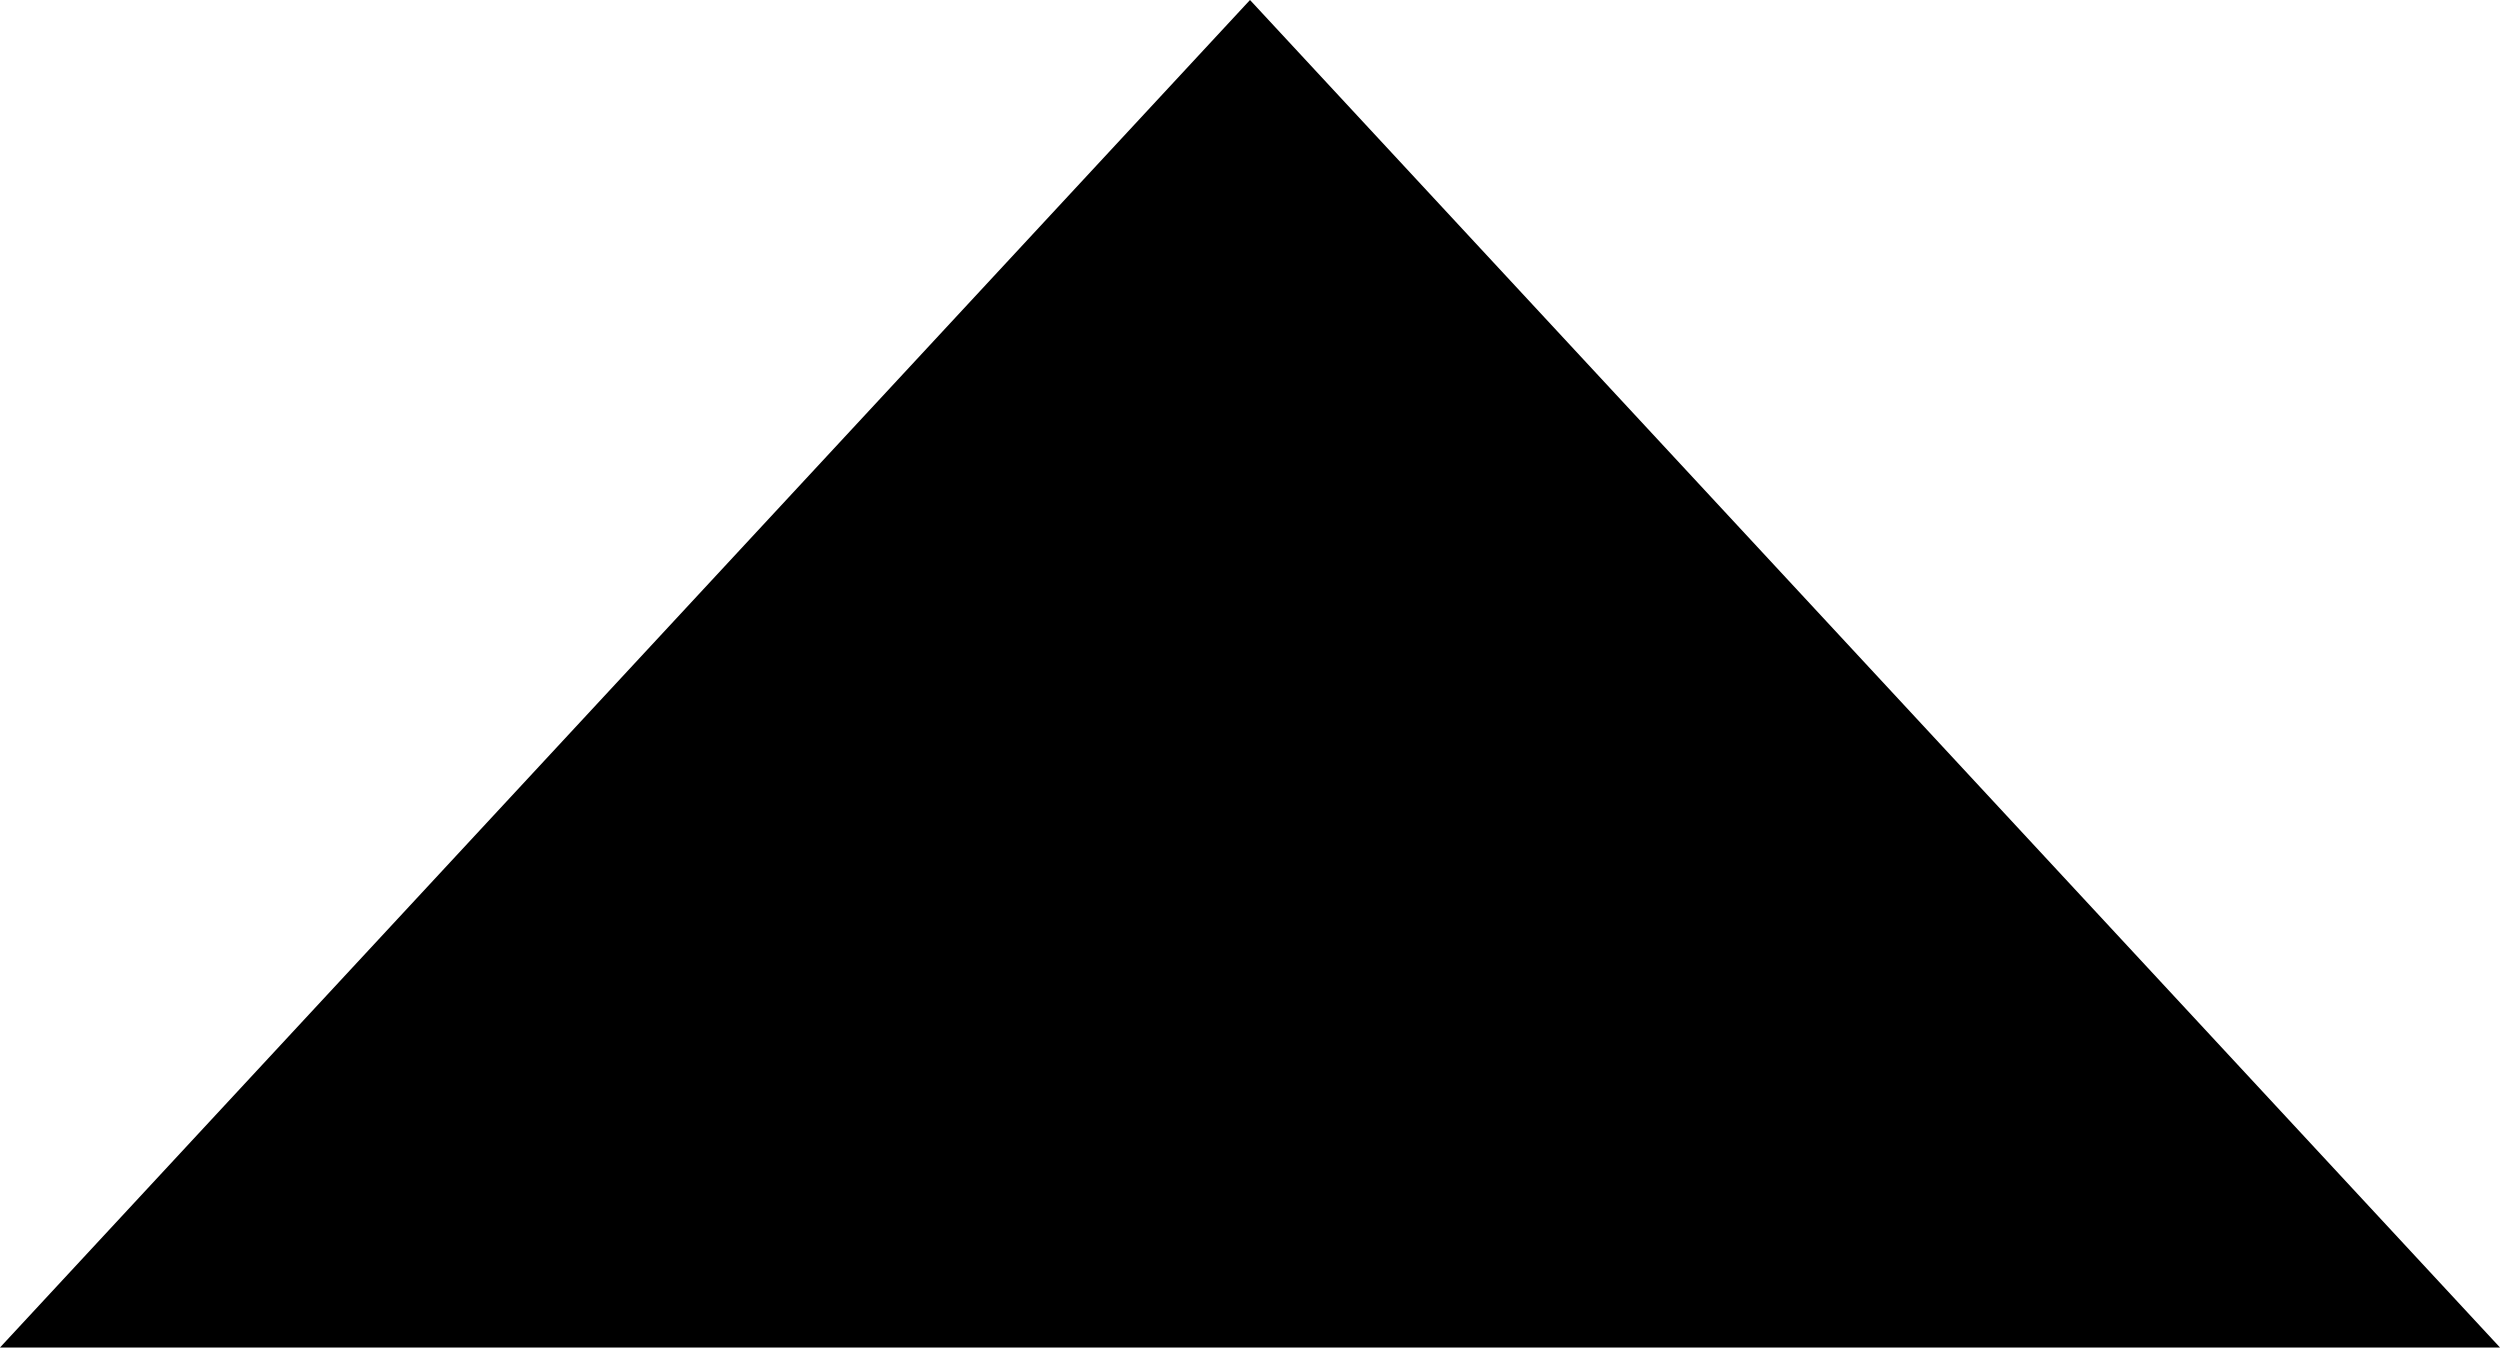 <svg xmlns="http://www.w3.org/2000/svg" width="32" height="17.248" viewBox="0 0 32 17.248">
  <path id="Path_273" data-name="Path 273" d="M3020,4183l16-17.248L3052,4183Z" transform="translate(-3020 -4165.752)"/>
</svg>
